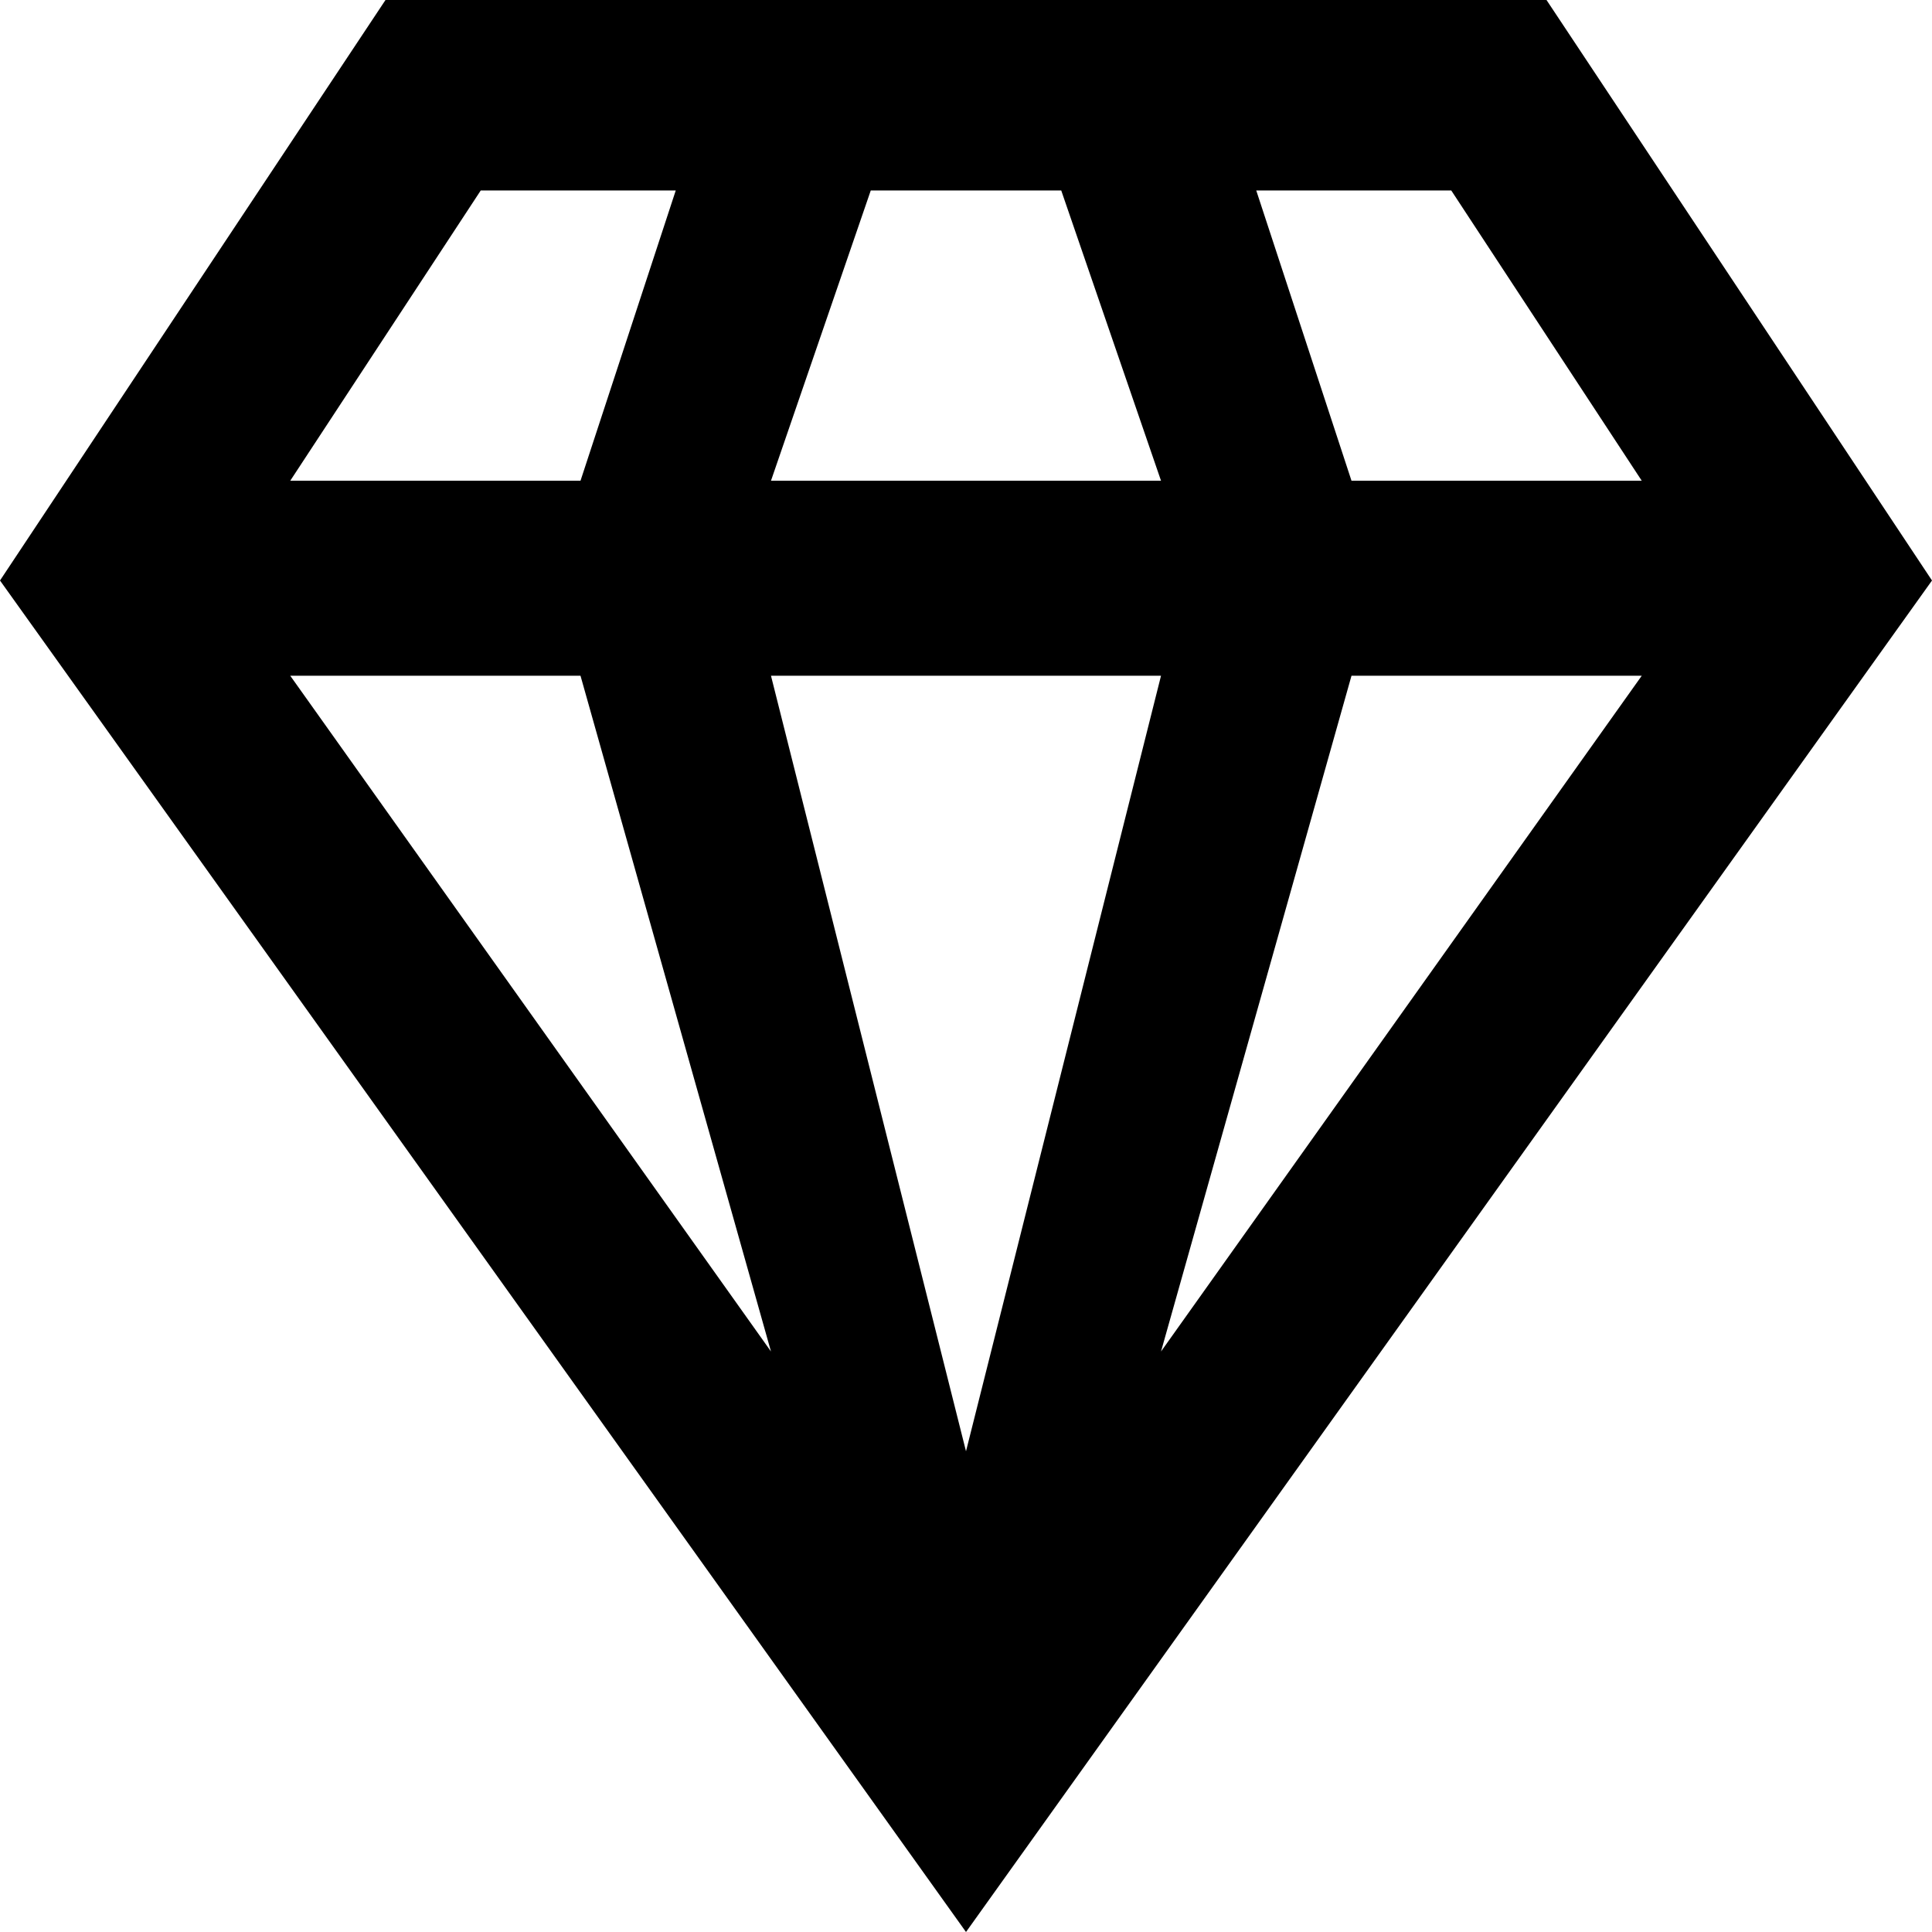 <svg xmlns="http://www.w3.org/2000/svg" viewBox="43 -21 426 426">
      <g transform="scale(1 -1) translate(0 -384)">
        <path d="M341 256H405L299 107ZM213 256H299L256 85ZM107 256H171L213 107ZM320 363H363L405 299H341ZM235 363H277L299 299H213ZM149 363H192L171 299H107ZM128 405 43 277 256 -21 469 277 384 405Z" />
      </g>
    </svg>